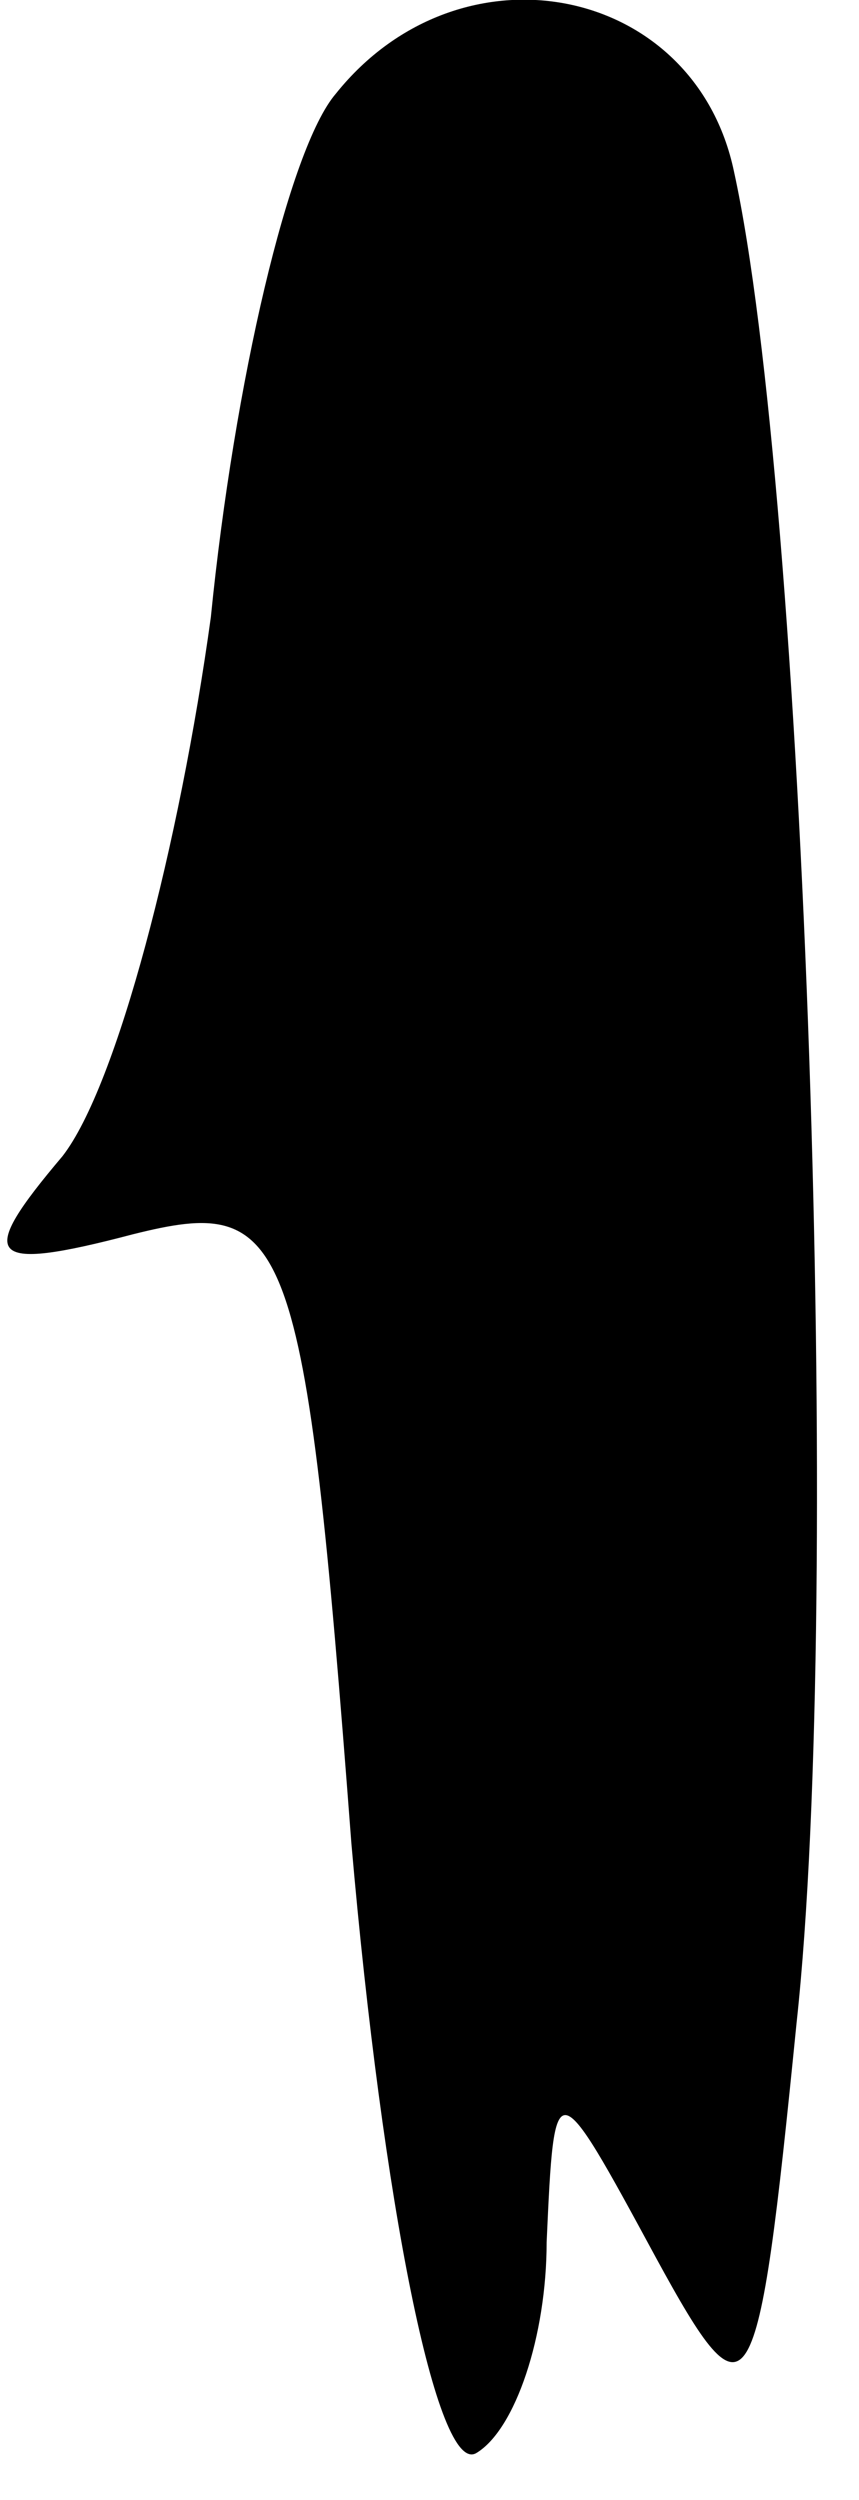 <?xml version="1.0" standalone="no"?>
<!DOCTYPE svg PUBLIC "-//W3C//DTD SVG 20010904//EN"
 "http://www.w3.org/TR/2001/REC-SVG-20010904/DTD/svg10.dtd">
<svg version="1.0" xmlns="http://www.w3.org/2000/svg"
 width="11pt" height="32pt" viewBox="0 0 11 32"
 preserveAspectRatio="xMidYMid meet">
<g transform="translate(0,32) scale(0.1,-0.1)"
fill="#000000" stroke="none">
<path fill="#000000" stroke="none" d="M43 308 c-6 -7 -13 -37 -16 -67 -4 -29
-12 -60 -19 -69 -11 -13 -10 -15 9 -10 20 5 22 1 28 -78 4 -46 11 -81 16 -78
5 3 9 15 9 27 1 22 1 22 14 -2 12 -22 13 -20 18 30 6 55 1 196 -8 237 -5 24
-35 30 -51 10z"/>
</g>
</svg>
